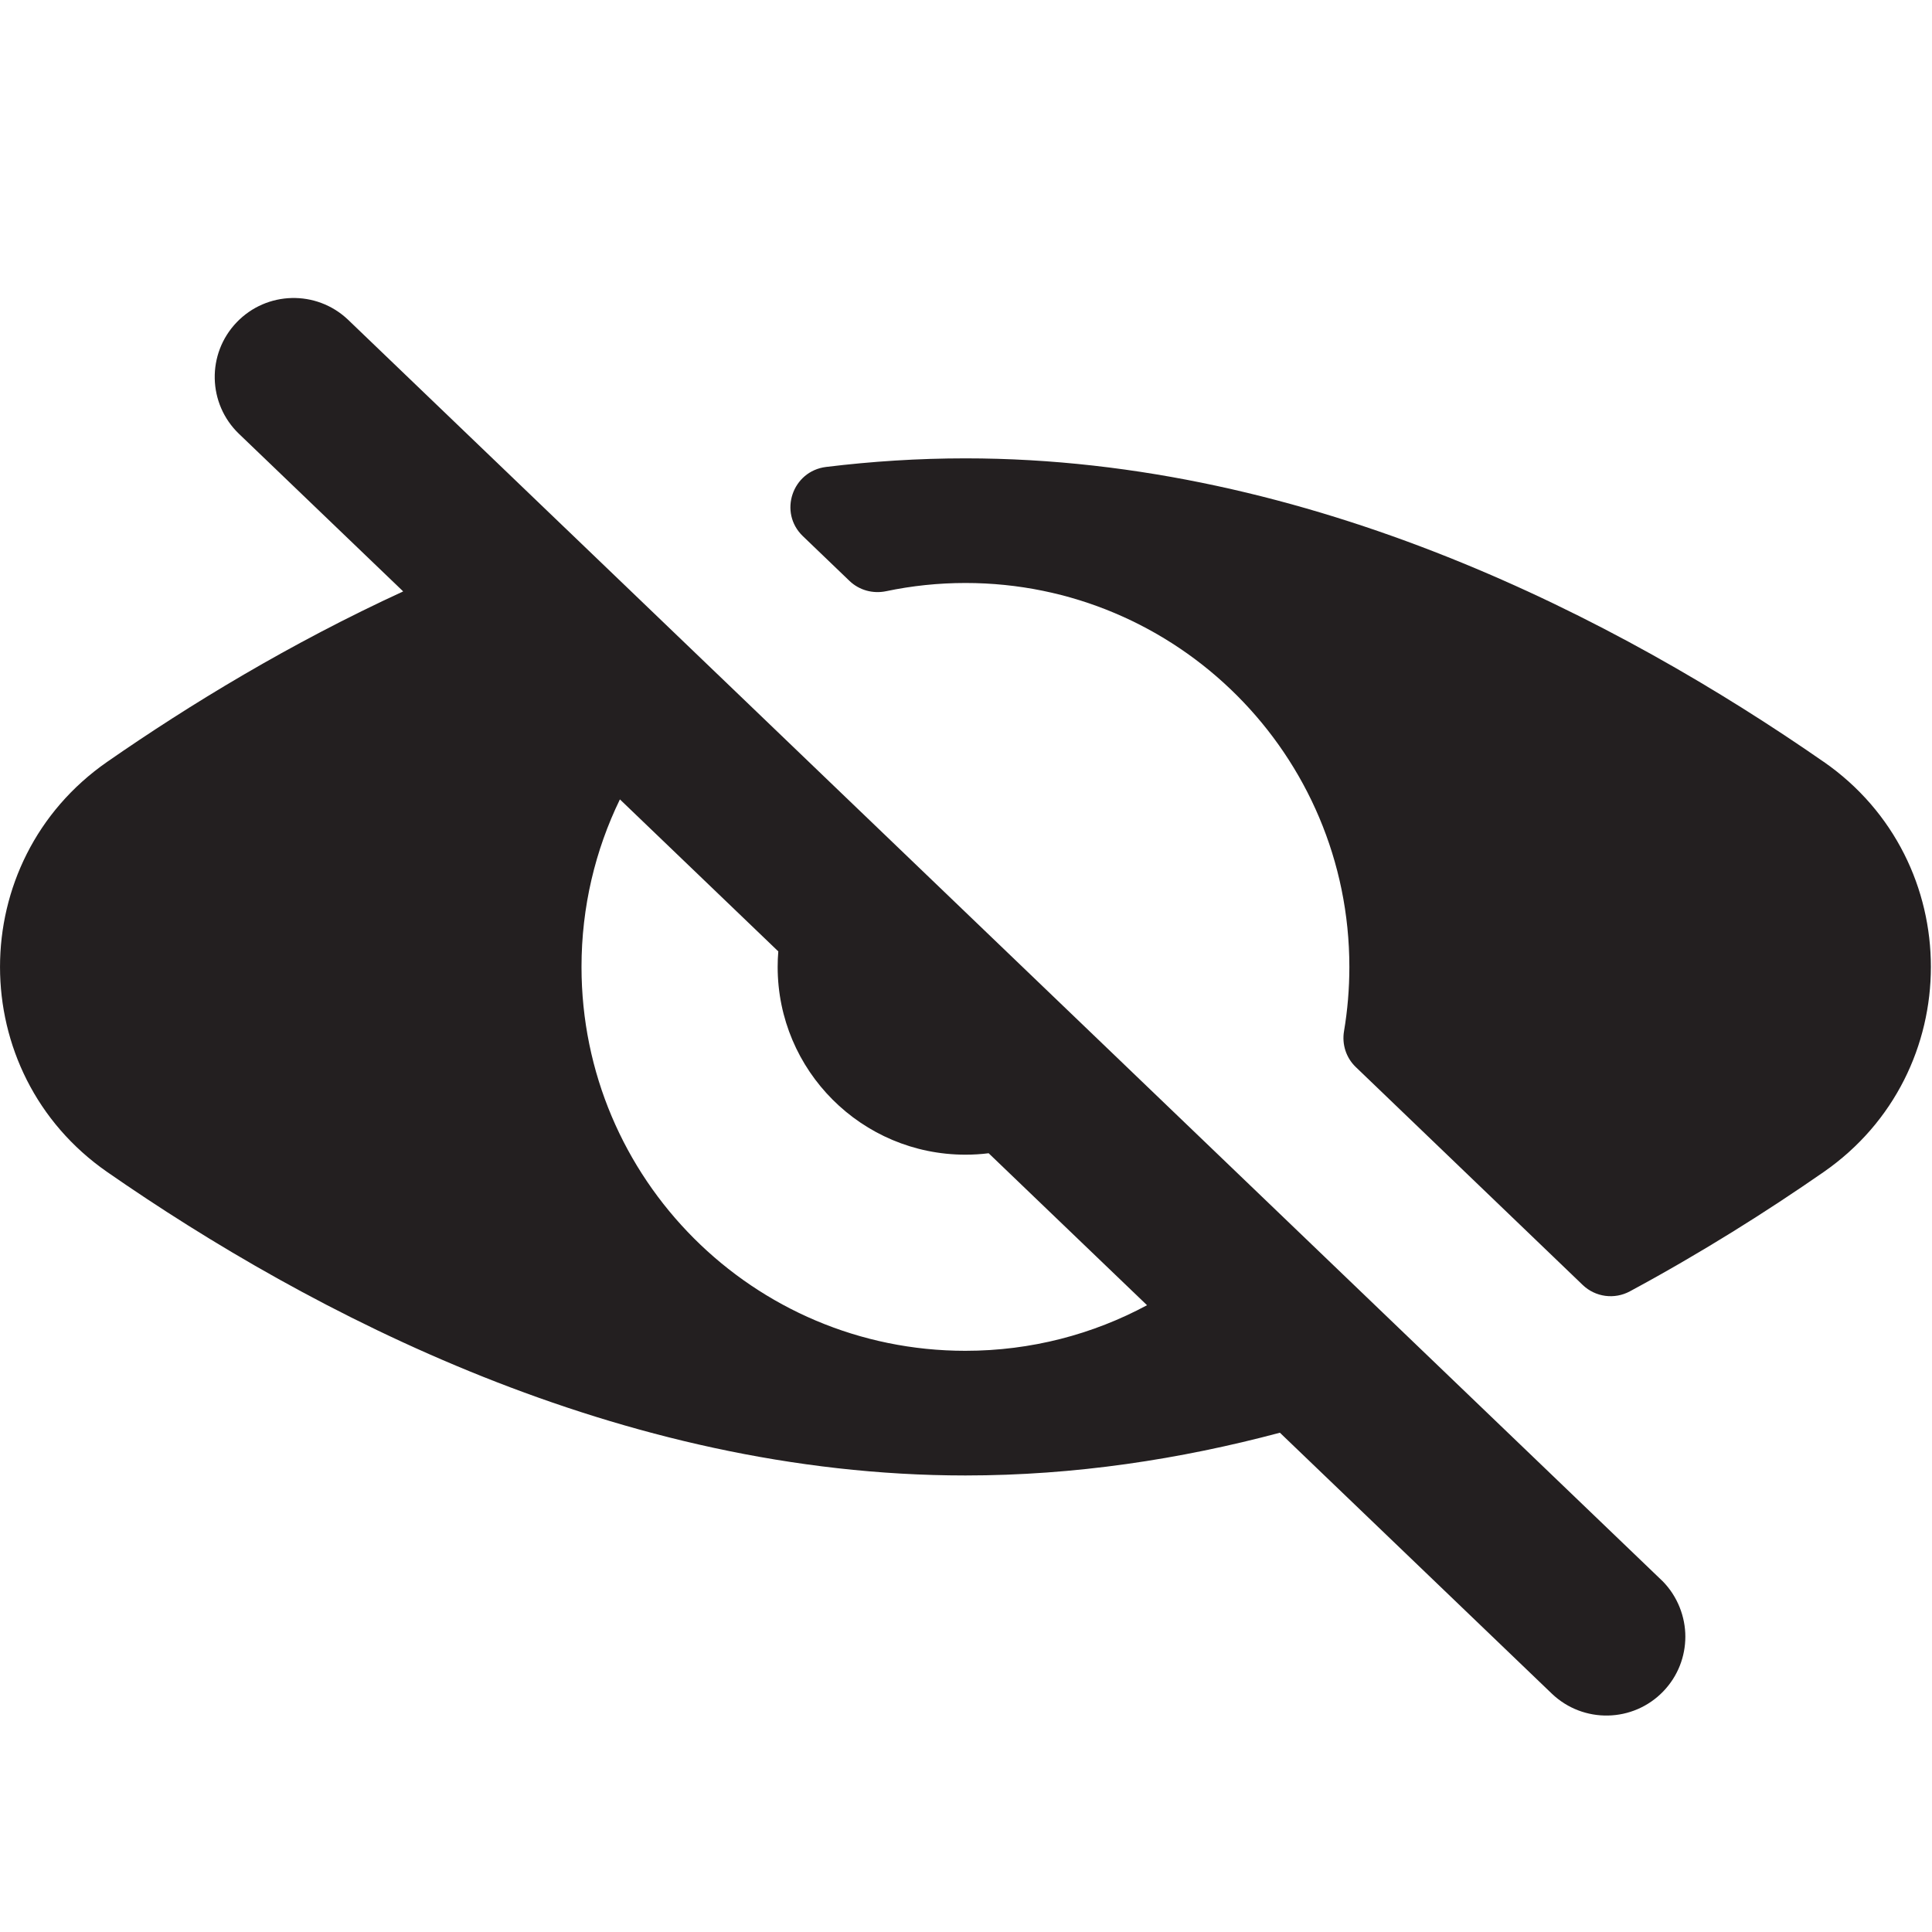 <?xml version="1.0" encoding="UTF-8"?>
<svg id="Layer_47" data-name="Layer 47" xmlns="http://www.w3.org/2000/svg" viewBox="0 0 850.9 850.9">
  <defs>
    <style>
      .cls-1 {
        fill: #231f20;
        stroke-width: 0px;
      }
    </style>
  </defs>
  <g>
    <path class="cls-1" d="M495.59,469.28l-82.87-79.51-33.82-32.45s0,0,0-.01l11.11,10.66,105.57,101.31Z"/>
    <path class="cls-1" d="M803.18,335.52c-89.57-62.2-225.63-133.65-377.98-133.65-20.78,0-41.25,1.33-61.35,3.78-14.92,1.82-21.09,20.07-10.25,30.48l20.53,19.71c4.28,4.11,10.32,5.76,16.14,4.54,11.27-2.37,22.96-3.62,34.94-3.62,93.37,0,169.08,75.71,169.08,169.09,0,9.64-.8,19.09-2.35,28.29-.98,5.8.9,11.7,5.14,15.78l99.98,96.01c5.58,5.36,13.98,6.48,20.79,2.8,31.63-17.06,60.3-35.17,85.34-52.55,62.96-43.71,62.96-136.95.01-180.66Z"/>
  </g>
  <path class="cls-1" d="M732.23,696.37l-94.02-90.23-79.61-76.4h0l-63-60.45h0s-116.69-111.97-116.69-111.97l-63-60.47h-.01l-67.37-64.65h-.01l-95.35-91.5c-13.86-13.06-35.7-12.54-48.92,1.24-13.29,13.85-12.84,35.86,1.02,49.15l72.3,69.38c-49.79,22.92-93.91,49.75-130.34,75.05-62.96,43.71-62.96,136.95,0,180.67,89.57,62.18,225.63,133.64,377.98,133.64,48.11,0,94.59-7.12,138.49-18.83l119.73,114.89c13.86,13.29,35.87,12.84,49.16-1.01,6.47-6.74,9.68-15.41,9.68-24.07s-3.36-17.69-10.03-24.44ZM425.2,594.93c-93.38,0-169.09-75.7-169.09-169.08,0-26.45,6.08-51.49,16.91-73.78l69.76,66.95c-.19,2.25-.28,4.53-.28,6.83,0,45.68,37.03,82.7,82.7,82.7,3.47,0,6.88-.21,10.23-.63l69.75,66.93c-23.81,12.81-51.05,20.08-79.98,20.08Z"/>
</svg>